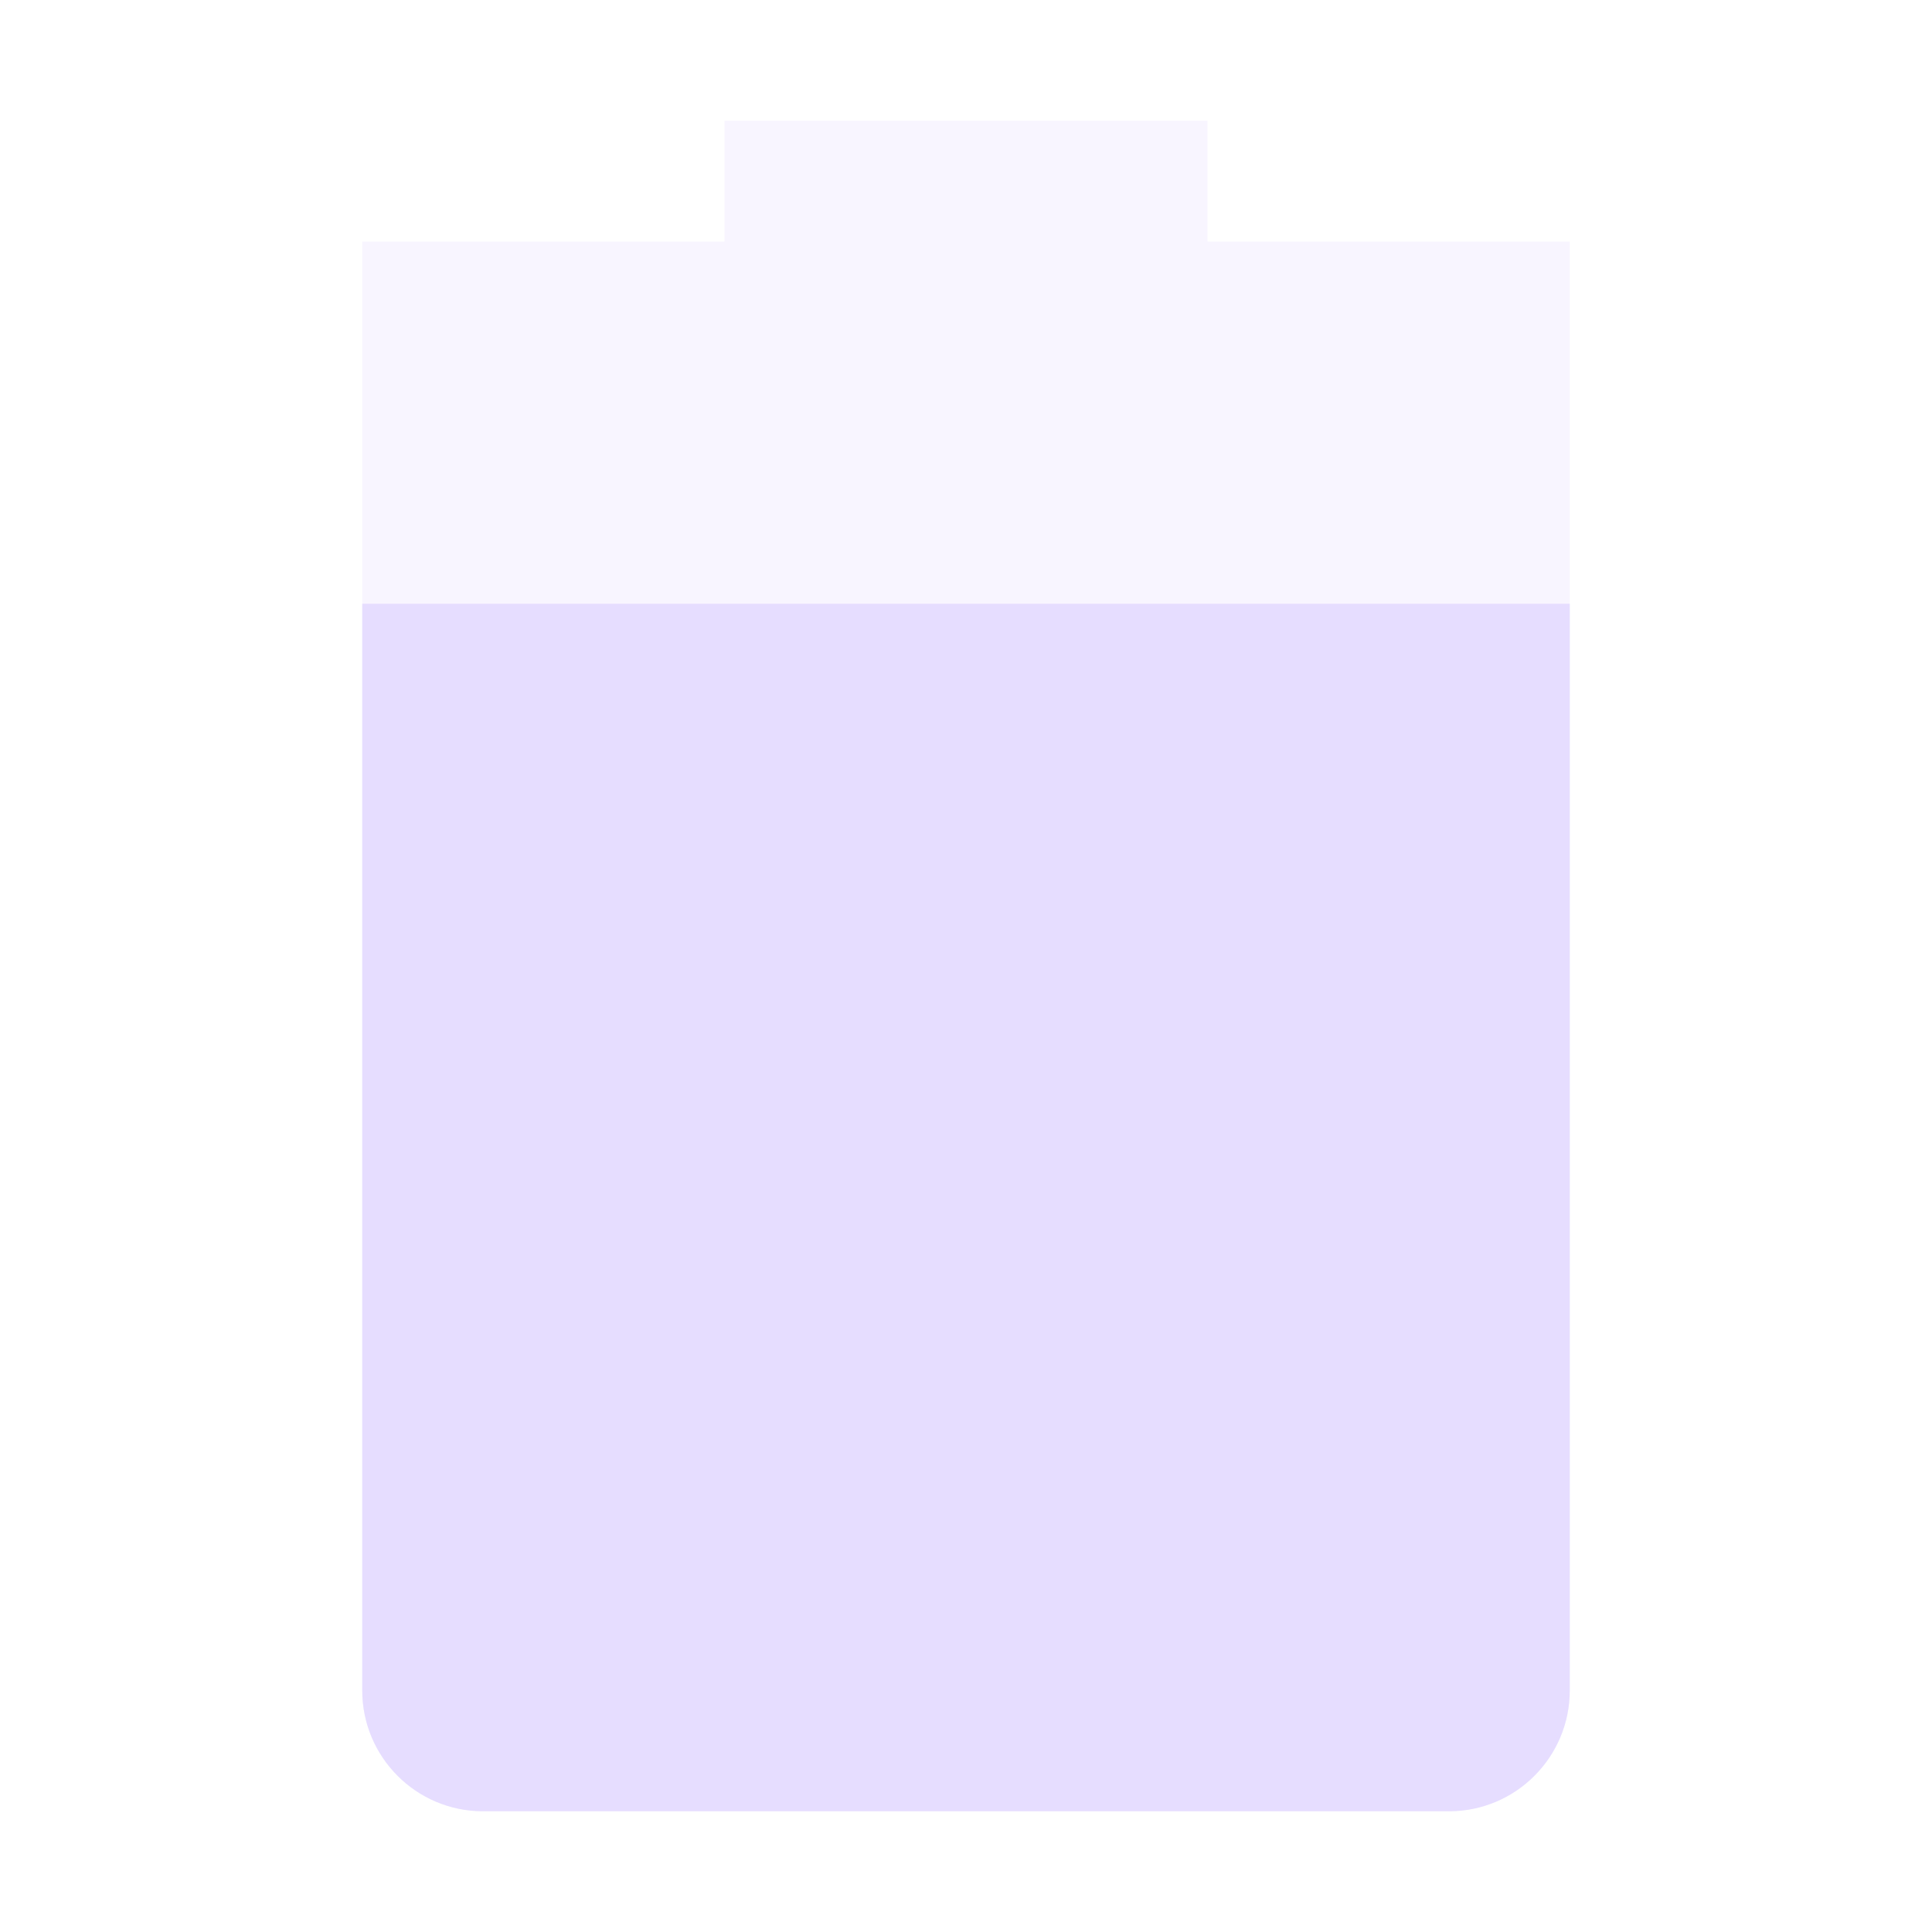 <svg width="16" height="16" viewBox="0 0 16 16" fill="none" xmlns="http://www.w3.org/2000/svg">
<path opacity="0.3" d="M6 1V2H3V14C3 14.55 3.446 15 4 15H12C12.554 15 13 14.55 13 14V2H10V1H6Z" fill="url(#paint0_linear)"/>
<path d="M3 5V14C3 14.55 3.446 15 4 15H12C12.554 15 13 14.55 13 14V5H3Z" fill="url(#paint1_linear)"/>
<defs>
<linearGradient id="paint0_linear" x1="3" y1="8" x2="13" y2="8" gradientUnits="userSpaceOnUse">
<stop stop-color="#e6ddff"/>
</linearGradient>
<linearGradient id="paint1_linear" x1="3" y1="10" x2="13" y2="10" gradientUnits="userSpaceOnUse">
<stop stop-color="#e6ddff"/>
</linearGradient>
</defs>
</svg>
